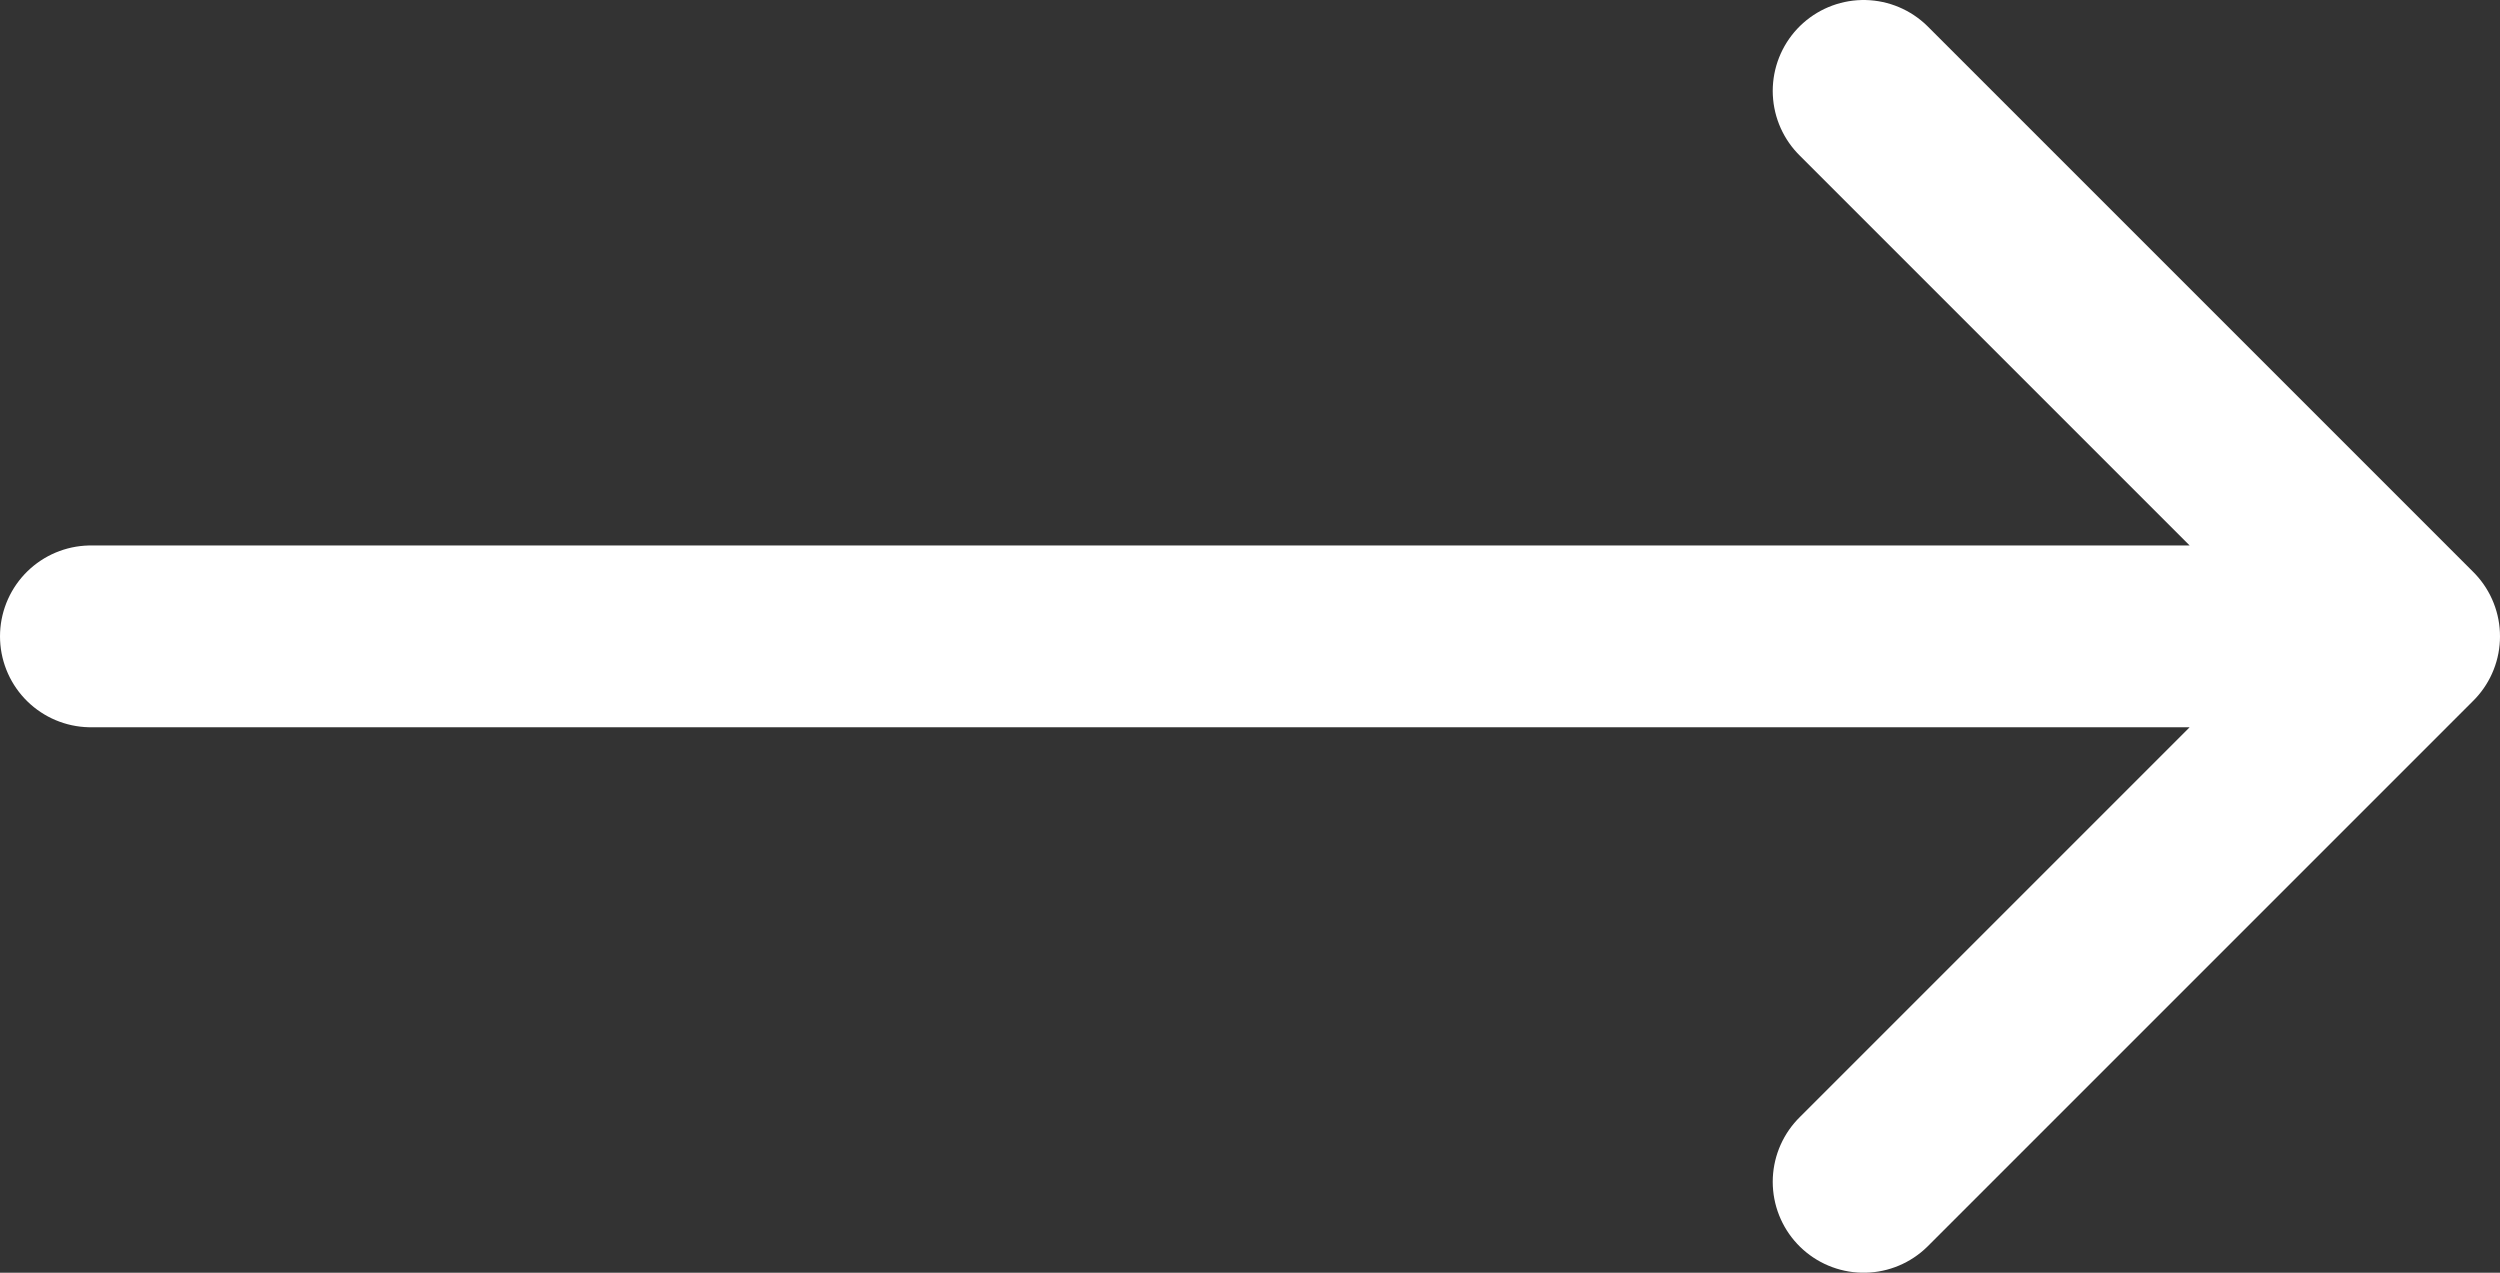 <svg width="660" height="336" viewBox="0 0 660 336" fill="none" xmlns="http://www.w3.org/2000/svg">
<rect x="0" y="0" width="660" height="336" fill="#333333" stroke="none"/>
<path d="M492 24L636 168L492 312M616 168H24" stroke="white" stroke-width="48" stroke-linecap="round" stroke-linejoin="round"/>
</svg>